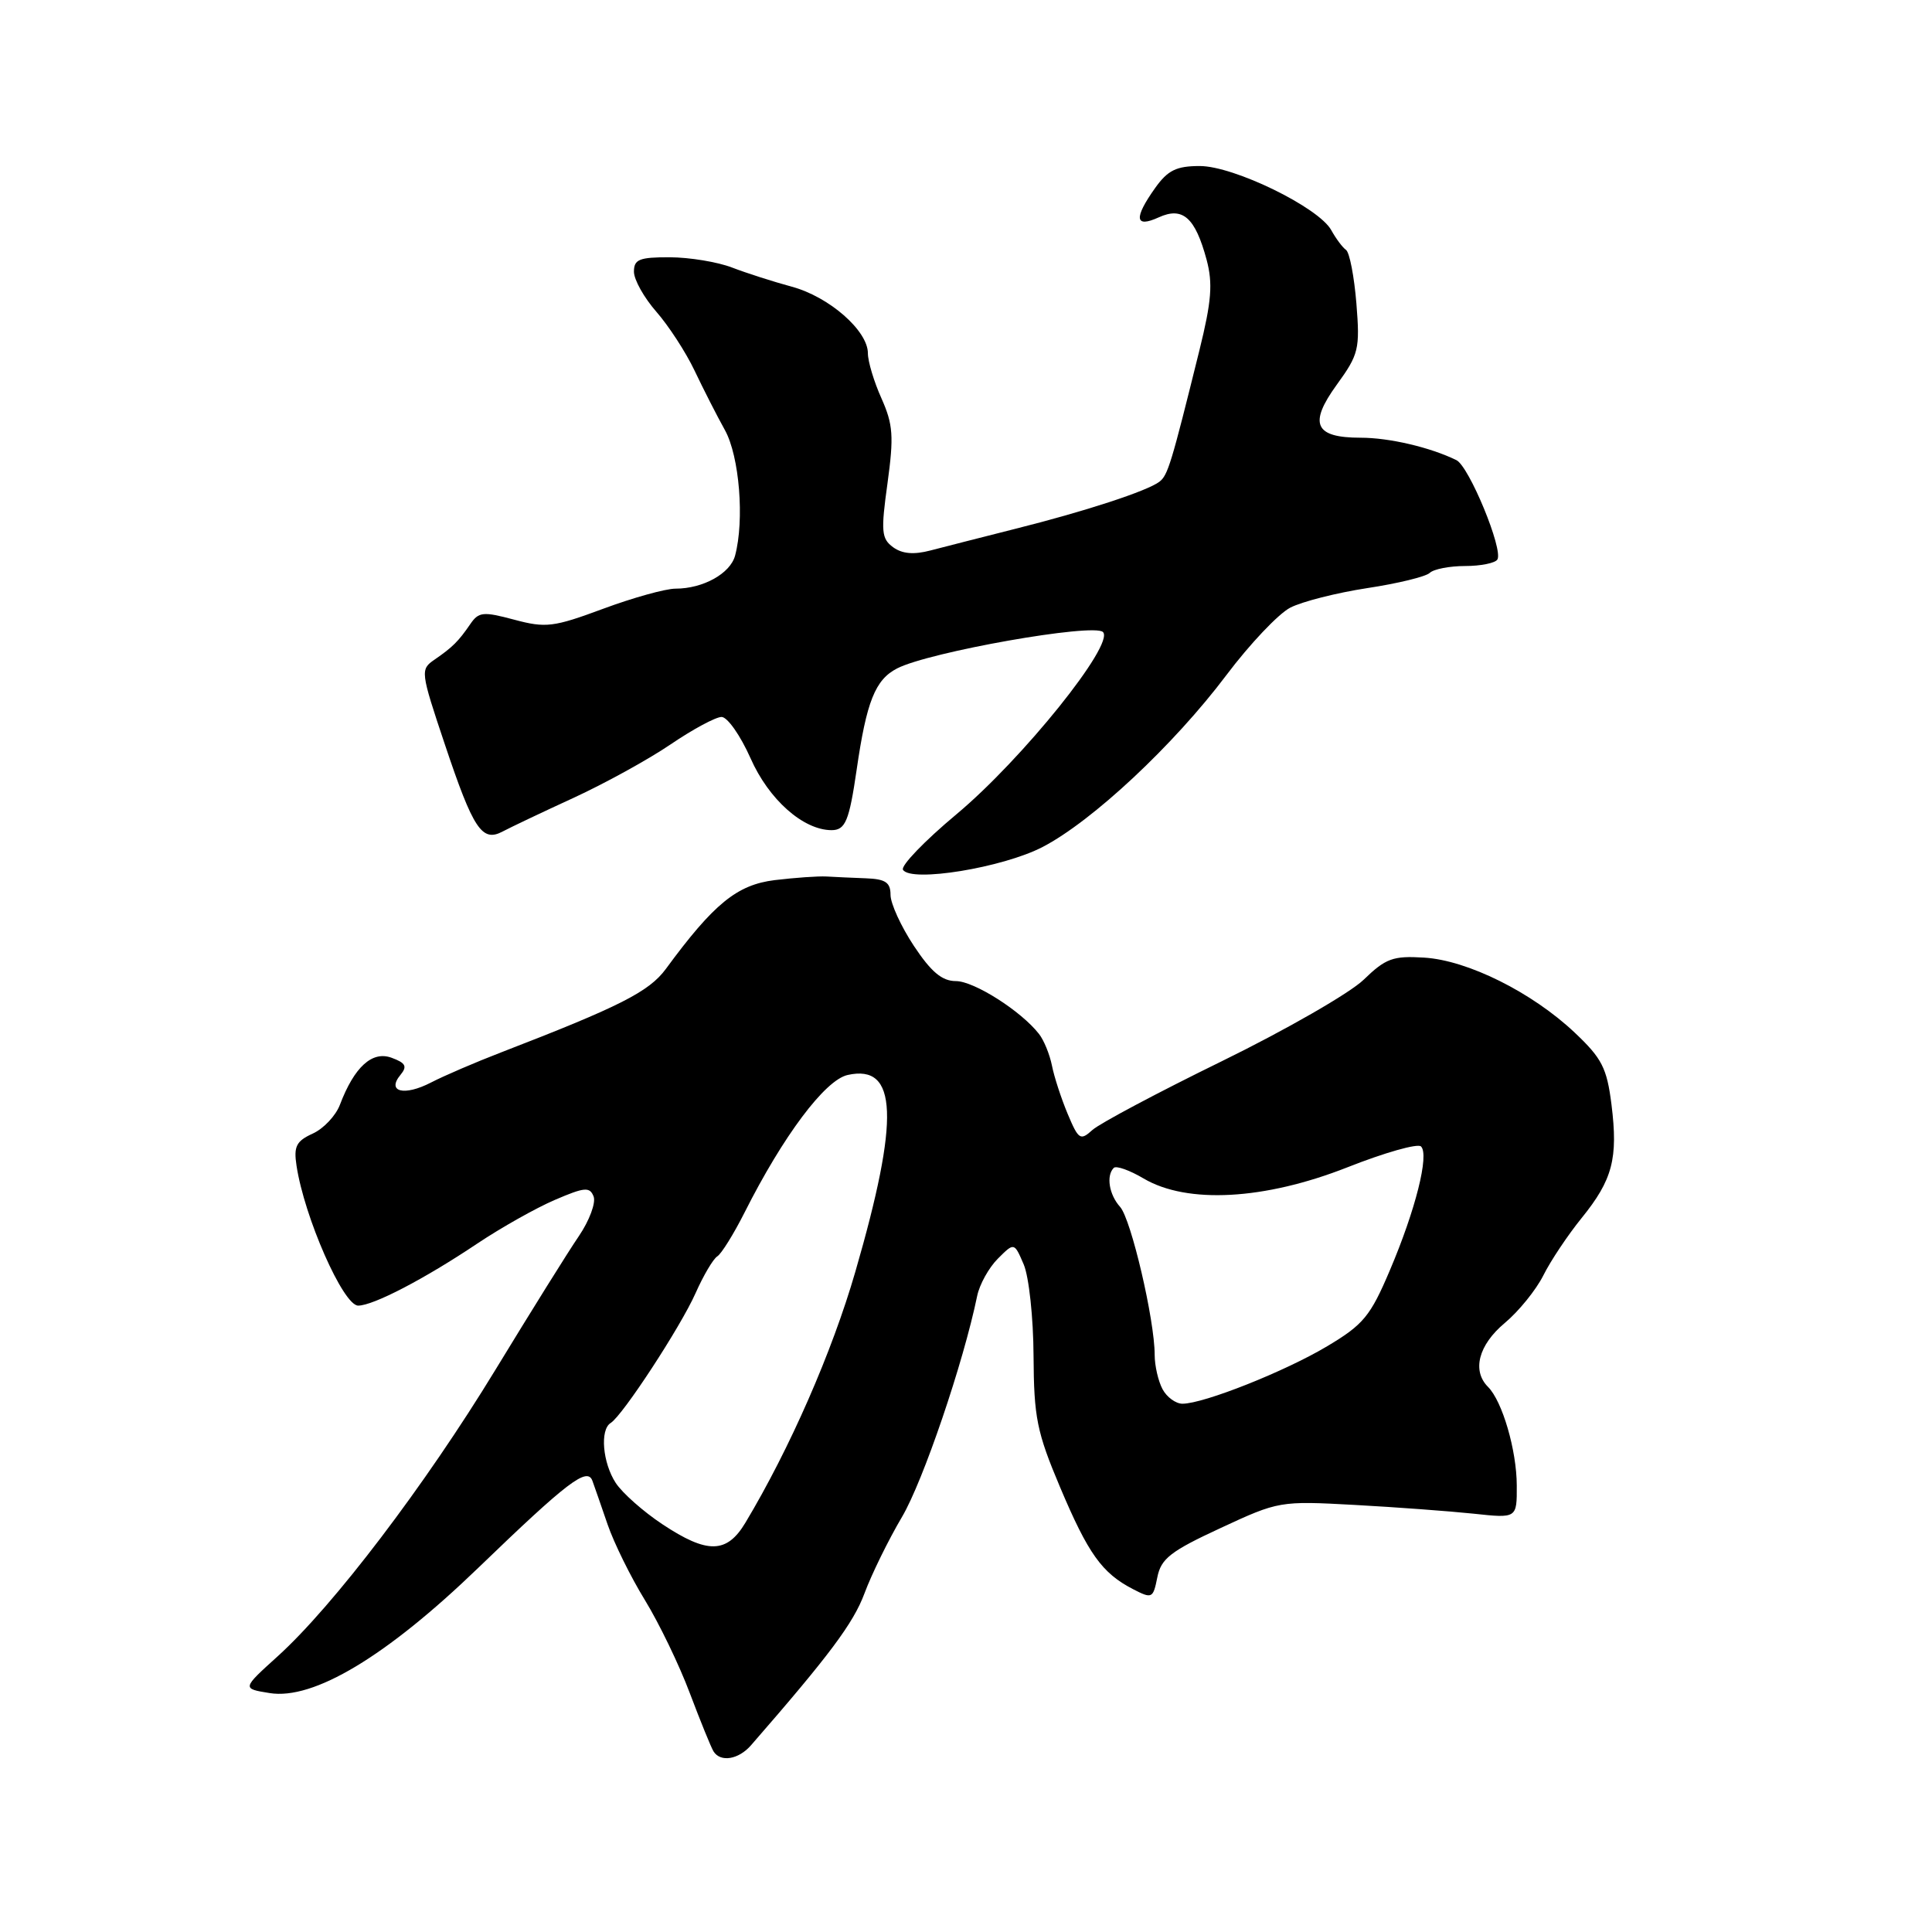 <?xml version="1.0" encoding="UTF-8" standalone="no"?>
<!DOCTYPE svg PUBLIC "-//W3C//DTD SVG 1.1//EN" "http://www.w3.org/Graphics/SVG/1.1/DTD/svg11.dtd" >
<svg xmlns="http://www.w3.org/2000/svg" xmlns:xlink="http://www.w3.org/1999/xlink" version="1.1" viewBox="0 0 256 256">
 <g >
 <path fill="currentColor"
d=" M 99.52 231.25 C 109.92 219.31 113.07 215.09 114.54 211.15 C 115.49 208.59 117.73 204.03 119.52 201.00 C 122.32 196.26 127.65 180.59 129.48 171.72 C 129.79 170.20 131.03 167.97 132.22 166.78 C 134.39 164.61 134.39 164.61 135.65 167.55 C 136.34 169.17 136.93 174.63 136.95 179.67 C 137.00 187.83 137.38 189.75 140.46 197.05 C 144.19 205.88 146.01 208.44 150.13 210.57 C 152.65 211.87 152.79 211.81 153.35 209.01 C 153.84 206.53 155.09 205.55 161.72 202.48 C 169.42 198.90 169.60 198.87 179.50 199.41 C 185.00 199.71 192.09 200.24 195.25 200.57 C 201.00 201.19 201.00 201.19 200.98 196.84 C 200.97 192.18 199.07 185.67 197.17 183.77 C 195.02 181.62 195.91 178.22 199.37 175.32 C 201.23 173.77 203.53 170.93 204.50 169.00 C 205.46 167.07 207.74 163.66 209.57 161.40 C 213.68 156.33 214.42 153.50 213.53 146.36 C 212.92 141.51 212.27 140.24 208.66 136.83 C 203.02 131.50 194.47 127.24 188.71 126.89 C 184.58 126.63 183.61 126.99 180.69 129.82 C 178.86 131.59 170.42 136.44 161.93 140.60 C 153.44 144.75 145.72 148.86 144.76 149.72 C 143.15 151.18 142.91 151.02 141.47 147.59 C 140.62 145.56 139.68 142.68 139.39 141.20 C 139.09 139.71 138.32 137.82 137.67 137.00 C 135.30 133.96 129.06 130.00 126.66 130.00 C 124.83 130.00 123.39 128.80 121.09 125.33 C 119.39 122.76 118.00 119.72 118.00 118.58 C 118.00 116.93 117.34 116.48 114.75 116.38 C 112.96 116.31 110.60 116.21 109.50 116.14 C 108.40 116.08 105.32 116.30 102.65 116.62 C 97.65 117.24 94.58 119.74 88.22 128.40 C 86.00 131.41 82.09 133.39 66.39 139.45 C 63.02 140.75 58.85 142.54 57.11 143.44 C 53.56 145.28 51.19 144.68 53.07 142.42 C 53.99 141.30 53.76 140.85 51.89 140.16 C 49.32 139.21 46.95 141.36 45.04 146.39 C 44.49 147.84 42.87 149.56 41.43 150.21 C 39.26 151.20 38.90 151.91 39.29 154.45 C 40.32 161.28 45.48 173.00 47.46 173.00 C 49.46 173.00 56.26 169.46 63.24 164.78 C 66.40 162.67 71.03 160.06 73.53 158.99 C 77.48 157.29 78.15 157.24 78.66 158.55 C 78.97 159.38 78.10 161.73 76.71 163.78 C 75.31 165.82 70.34 173.80 65.65 181.50 C 56.34 196.79 44.18 212.79 36.78 219.48 C 32.06 223.75 32.06 223.75 35.72 224.34 C 41.54 225.29 51.21 219.48 63.38 207.74 C 75.21 196.33 77.82 194.34 78.50 196.22 C 78.76 196.92 79.66 199.53 80.51 202.00 C 81.36 204.47 83.59 208.99 85.46 212.03 C 87.32 215.07 90.00 220.61 91.40 224.34 C 92.81 228.07 94.22 231.54 94.54 232.06 C 95.46 233.55 97.86 233.16 99.52 231.25 Z  M 138.15 112.23 C 144.74 108.81 155.52 98.73 162.50 89.46 C 165.59 85.35 169.40 81.33 170.96 80.52 C 172.53 79.71 177.11 78.55 181.15 77.93 C 185.19 77.32 188.93 76.41 189.45 75.91 C 189.97 75.41 192.08 75.00 194.14 75.00 C 196.20 75.00 198.12 74.61 198.41 74.14 C 199.22 72.84 194.66 61.79 192.98 60.97 C 189.51 59.27 184.08 58.00 180.30 58.00 C 174.19 58.00 173.37 56.17 177.12 50.99 C 180.05 46.95 180.21 46.26 179.73 40.21 C 179.44 36.66 178.83 33.47 178.36 33.12 C 177.88 32.78 177.01 31.60 176.40 30.50 C 174.75 27.49 163.50 22.00 158.98 22.00 C 155.88 22.00 154.74 22.56 153.07 24.90 C 150.21 28.92 150.36 30.25 153.54 28.80 C 156.72 27.35 158.37 28.82 159.88 34.41 C 160.72 37.56 160.54 39.90 158.93 46.41 C 155.19 61.52 154.75 62.96 153.63 63.83 C 152.02 65.06 143.81 67.75 134.50 70.08 C 130.10 71.19 125.06 72.48 123.29 72.94 C 121.09 73.52 119.55 73.39 118.34 72.51 C 116.79 71.37 116.71 70.43 117.60 64.02 C 118.45 57.81 118.34 56.25 116.80 52.79 C 115.81 50.59 115.00 47.90 115.00 46.81 C 115.00 43.82 109.86 39.32 104.92 37.99 C 102.49 37.33 98.92 36.19 97.00 35.45 C 95.08 34.71 91.36 34.10 88.75 34.09 C 84.72 34.08 84.00 34.36 84.00 36.00 C 84.00 37.06 85.34 39.45 86.97 41.31 C 88.60 43.17 90.88 46.68 92.03 49.10 C 93.18 51.52 94.99 55.08 96.06 57.00 C 97.98 60.47 98.66 68.93 97.40 73.63 C 96.76 76.00 93.16 78.00 89.51 78.00 C 88.19 78.00 83.87 79.20 79.91 80.67 C 73.33 83.11 72.32 83.23 68.13 82.11 C 64.02 81.01 63.43 81.07 62.32 82.69 C 60.75 84.98 59.97 85.76 57.57 87.41 C 55.68 88.71 55.71 88.98 58.94 98.62 C 62.72 109.91 63.87 111.64 66.62 110.17 C 67.66 109.62 71.88 107.61 76.00 105.72 C 80.12 103.82 85.91 100.64 88.85 98.64 C 91.79 96.64 94.84 95.00 95.61 95.00 C 96.39 95.00 98.11 97.46 99.45 100.47 C 101.86 105.94 106.43 109.99 110.18 110.00 C 112.02 110.00 112.52 108.79 113.51 102.00 C 114.82 92.95 115.97 90.06 118.87 88.57 C 123.08 86.39 144.93 82.53 146.15 83.75 C 147.74 85.34 135.45 100.62 126.73 107.90 C 122.51 111.42 119.33 114.73 119.65 115.25 C 120.71 116.96 132.86 114.98 138.15 112.23 Z  M 87.77 201.97 C 85.25 200.30 82.47 197.84 81.59 196.50 C 79.85 193.83 79.47 189.44 80.92 188.55 C 82.50 187.57 90.20 175.79 92.17 171.34 C 93.21 169.00 94.50 166.81 95.05 166.47 C 95.59 166.13 97.21 163.53 98.65 160.68 C 103.76 150.53 109.32 143.10 112.32 142.44 C 118.95 140.96 119.24 148.14 113.34 168.50 C 110.27 179.12 104.65 191.96 98.78 201.75 C 96.31 205.88 93.74 205.93 87.77 201.97 Z  M 154.04 184.07 C 153.47 183.00 153.00 180.96 153.00 179.52 C 153.00 174.91 149.88 161.55 148.42 159.92 C 146.96 158.30 146.55 155.78 147.58 154.75 C 147.90 154.43 149.69 155.06 151.54 156.16 C 157.31 159.56 167.54 159.00 178.50 154.69 C 183.45 152.73 187.86 151.48 188.29 151.91 C 189.41 153.00 187.57 160.32 184.16 168.33 C 181.59 174.39 180.66 175.52 175.88 178.37 C 170.30 181.71 159.50 186.00 156.68 186.00 C 155.80 186.00 154.60 185.13 154.04 184.07 Z "/>
</g>
</svg>